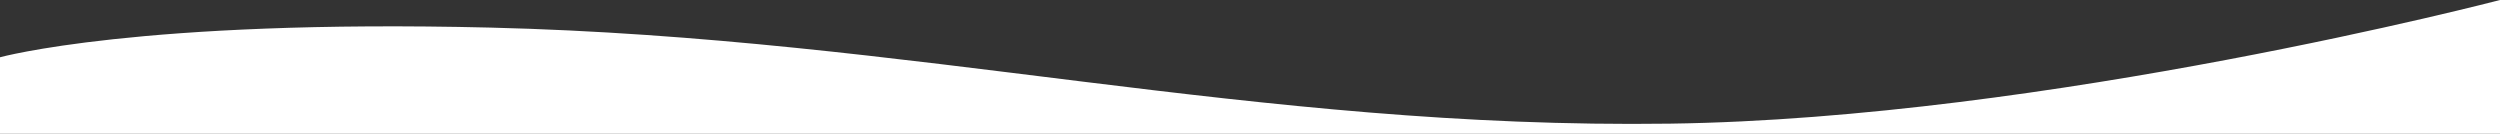 <?xml version="1.0" encoding="utf-8"?>
<!-- Generator: Adobe Illustrator 22.0.1, SVG Export Plug-In . SVG Version: 6.00 Build 0)  -->
<svg version="1.1" id="Слой_1" xmlns="http://www.w3.org/2000/svg" xmlns:xlink="http://www.w3.org/1999/xlink" x="0px" y="0px"
	 viewBox="0 0 1920.8 102.8" style="enable-background:new 0 0 1920.8 102.8;" xml:space="preserve">
<rect x="0" y="0" width="1920.8" height="102.8" fill="#333333" stroke="none"/>
<style type="text/css">
	.st0{fill:#fff;}
</style>
<path class="st0" d="M1920.8,102.8H0V44c0,0,106.7-29.4,376.8-22.8c326,8,586.3,78.2,906.3,73.8c289.5-4,637.7-95,637.7-95V102.8z"
	/>
</svg>
